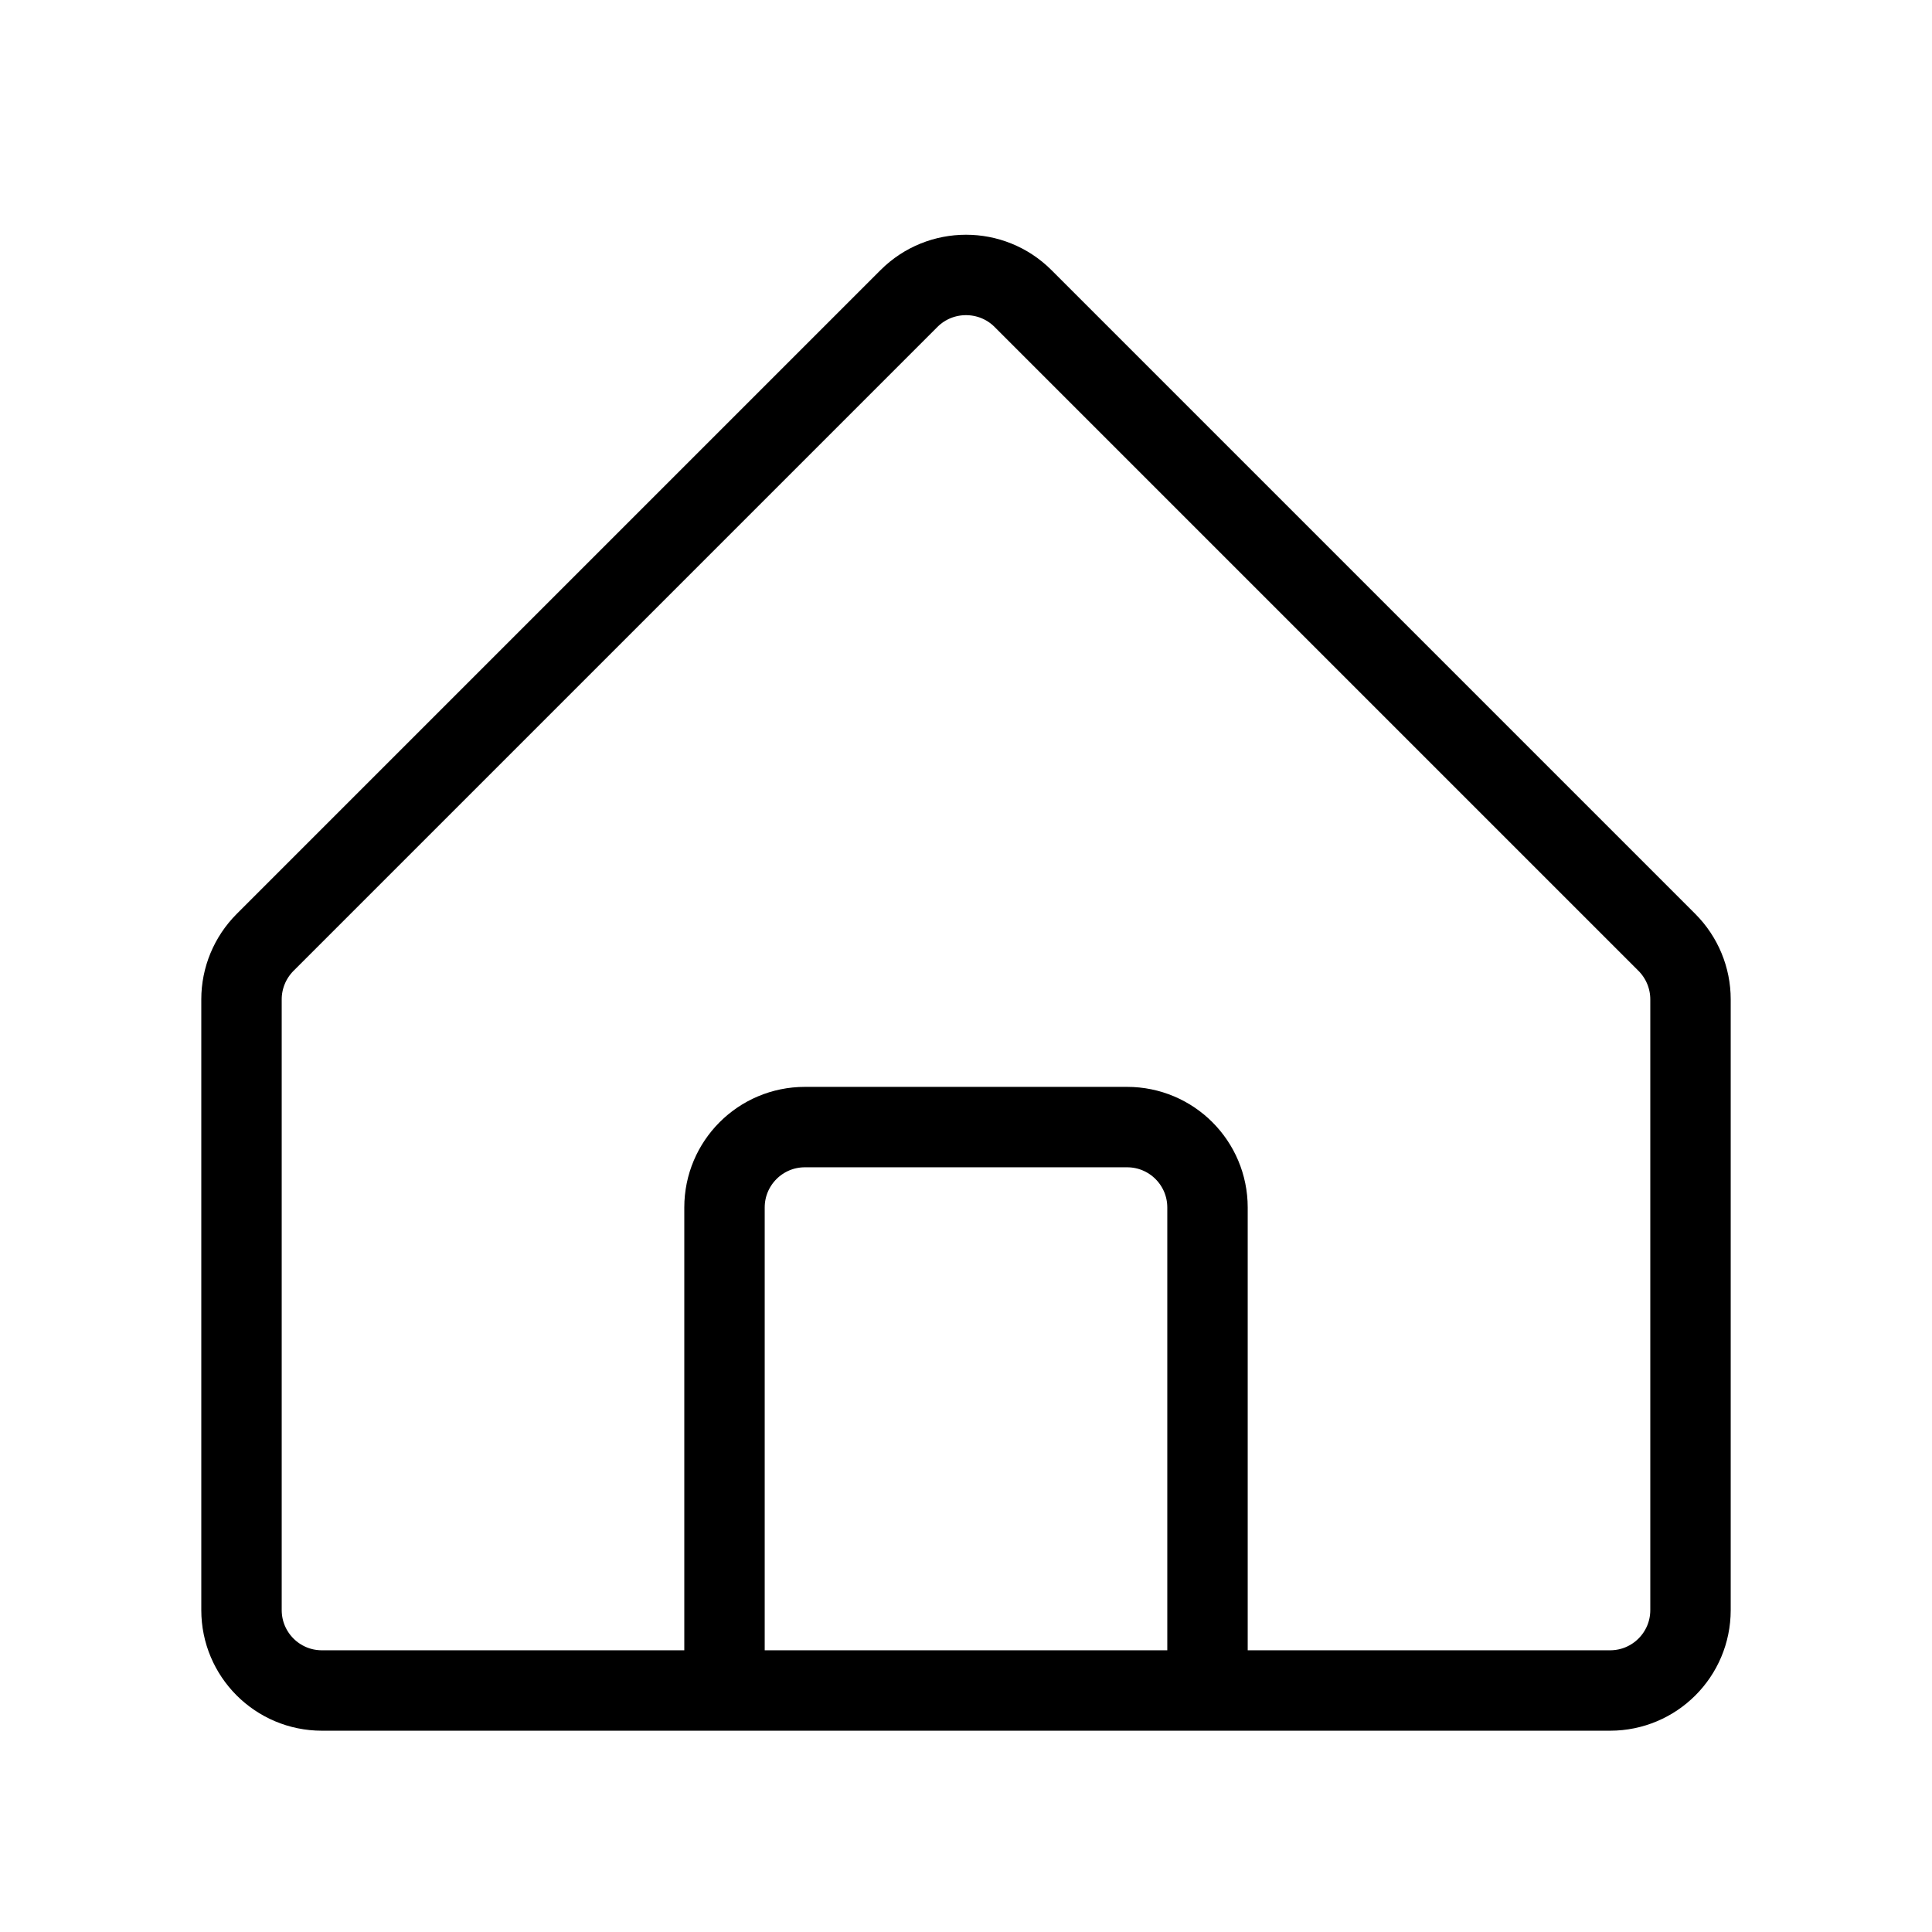 <svg width="8" height="8" viewBox="0 0 8 8" fill="none"><g clip-path="url(#a)"><path d="M3 7H1.333C1.149 7 1 6.851 1 6.667V4.138C1 4.05 1.035 3.965 1.098 3.902L3.764 1.236C3.894 1.106 4.106 1.106 4.236 1.236L6.902 3.902C6.965 3.965 7 4.05 7 4.138V6.667C7 6.851 6.851 7 6.667 7H5M3 7H5M3 7V5C3 4.816 3.149 4.667 3.333 4.667H4.667C4.851 4.667 5 4.816 5 5V7" stroke="currentColor" stroke-width="0.333" stroke-linejoin="round"/></g><defs><clipPath id="a"><rect width="8" height="8" fill="currentColor"/></clipPath></defs></svg>
